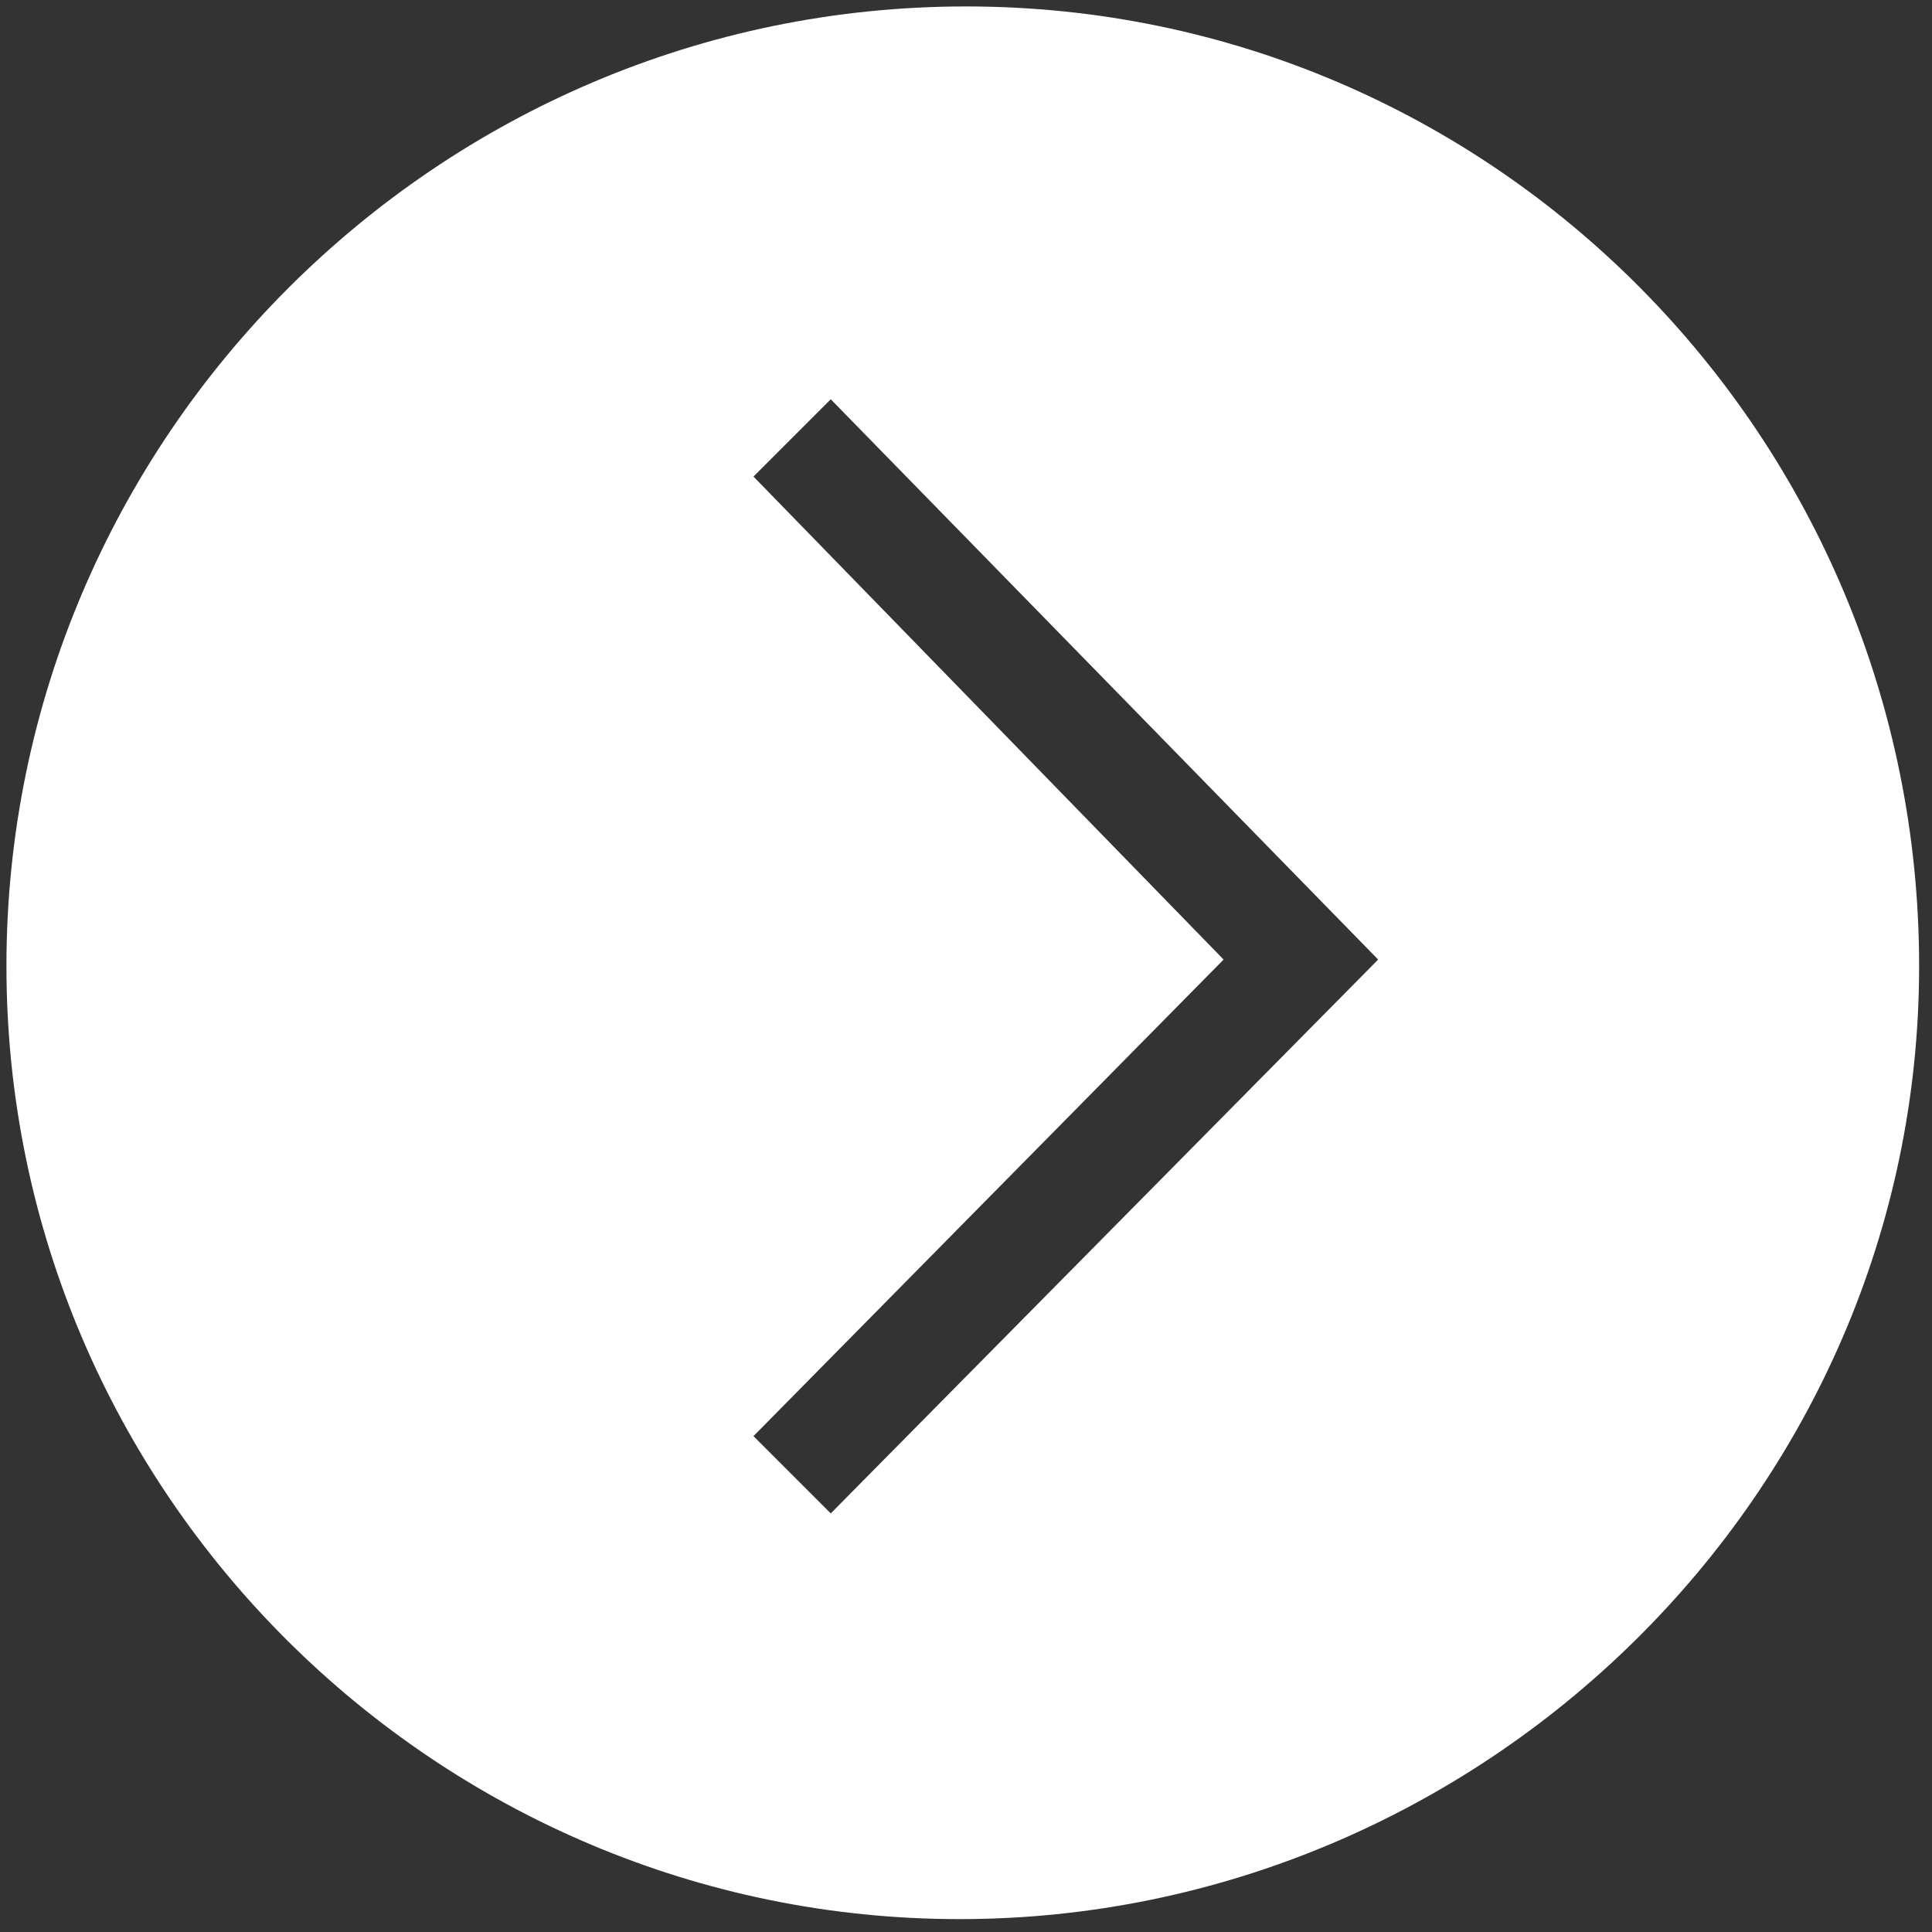 <?xml version="1.0" encoding="utf-8"?>
<!-- Generator: Adobe Illustrator 23.0.5, SVG Export Plug-In . SVG Version: 6.00 Build 0)  -->
<svg version="1.1" id="Layer_1" xmlns="http://www.w3.org/2000/svg" xmlns:xlink="http://www.w3.org/1999/xlink" x="0px" y="0px"
	 viewBox="0 0 30 30" style="enable-background:new 0 0 30 30; fill:#ffff" xml:space="preserve">
<rect x="0" y="0" width="30" height="30" fill="#333333" stroke="none"/>
<path d="M0.1,15c0,8.2,6.7,14.8,14.8,14.8S29.8,23.2,29.8,15S23.2,0.1,15,0.1S0.1,6.8,0.1,15z M19,14.9l-7.3-7.5l1.2-1.2l8.5,8.7
	l-8.5,8.6l-1.2-1.2L19,14.9z"/>
</svg>